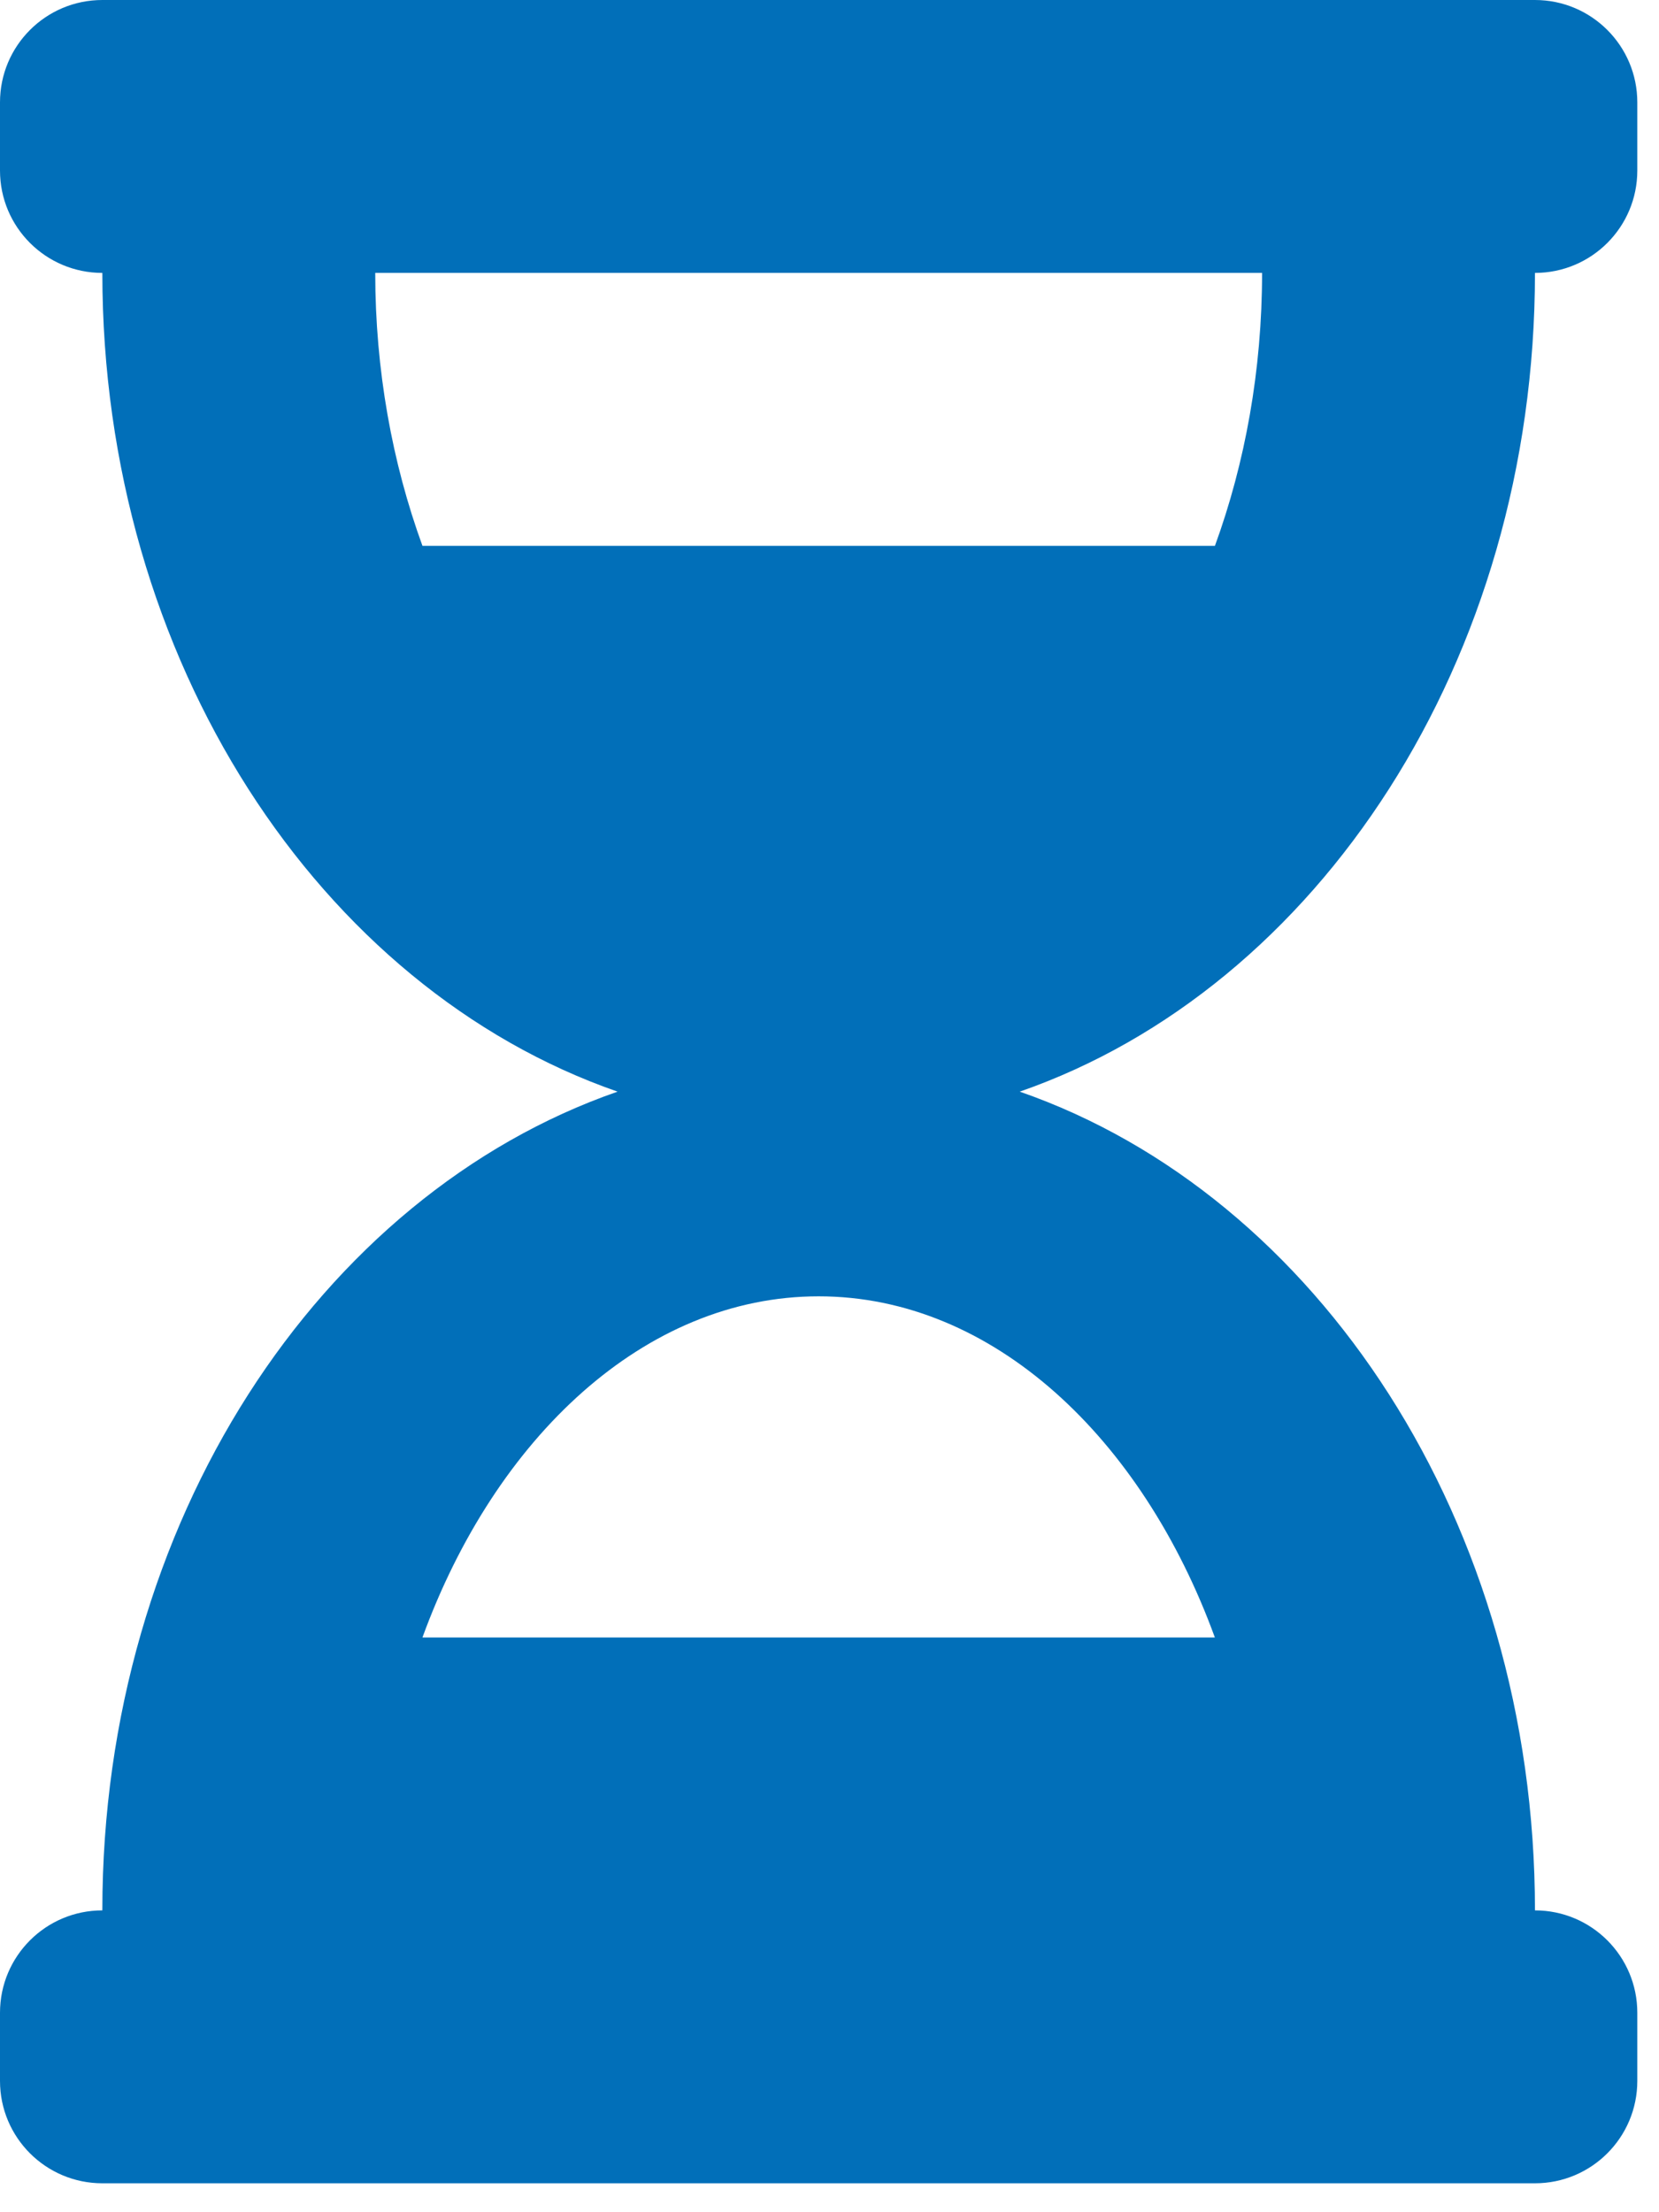 <svg width="39" height="52" viewBox="0 0 39 52" fill="none" xmlns="http://www.w3.org/2000/svg">
<path d="M36.084 0H2.406C1.077 0 0 1.077 0 2.406V4.009C0 5.338 1.077 6.415 2.406 6.415C2.406 15.533 7.519 23.228 14.518 25.66C7.519 28.092 2.406 35.787 2.406 44.905C1.077 44.905 0 45.982 0 47.311V48.914C0 50.243 1.077 51.32 2.406 51.32H36.084C37.413 51.32 38.49 50.243 38.49 48.914V47.311C38.49 45.982 37.413 44.905 36.084 44.905C36.084 35.787 30.971 28.092 23.972 25.66C30.971 23.228 36.084 15.533 36.084 6.415C37.413 6.415 38.49 5.338 38.49 4.009V2.406C38.49 1.077 37.413 0 36.084 0ZM28.559 38.49H9.931C11.641 33.799 15.153 30.471 19.245 30.471C23.337 30.471 26.849 33.799 28.559 38.49ZM28.561 12.83H9.931C9.22 10.88 8.821 8.695 8.821 6.415H29.669C29.669 8.701 29.27 10.884 28.561 12.83Z" fill="#016FB9"/>
</svg>
